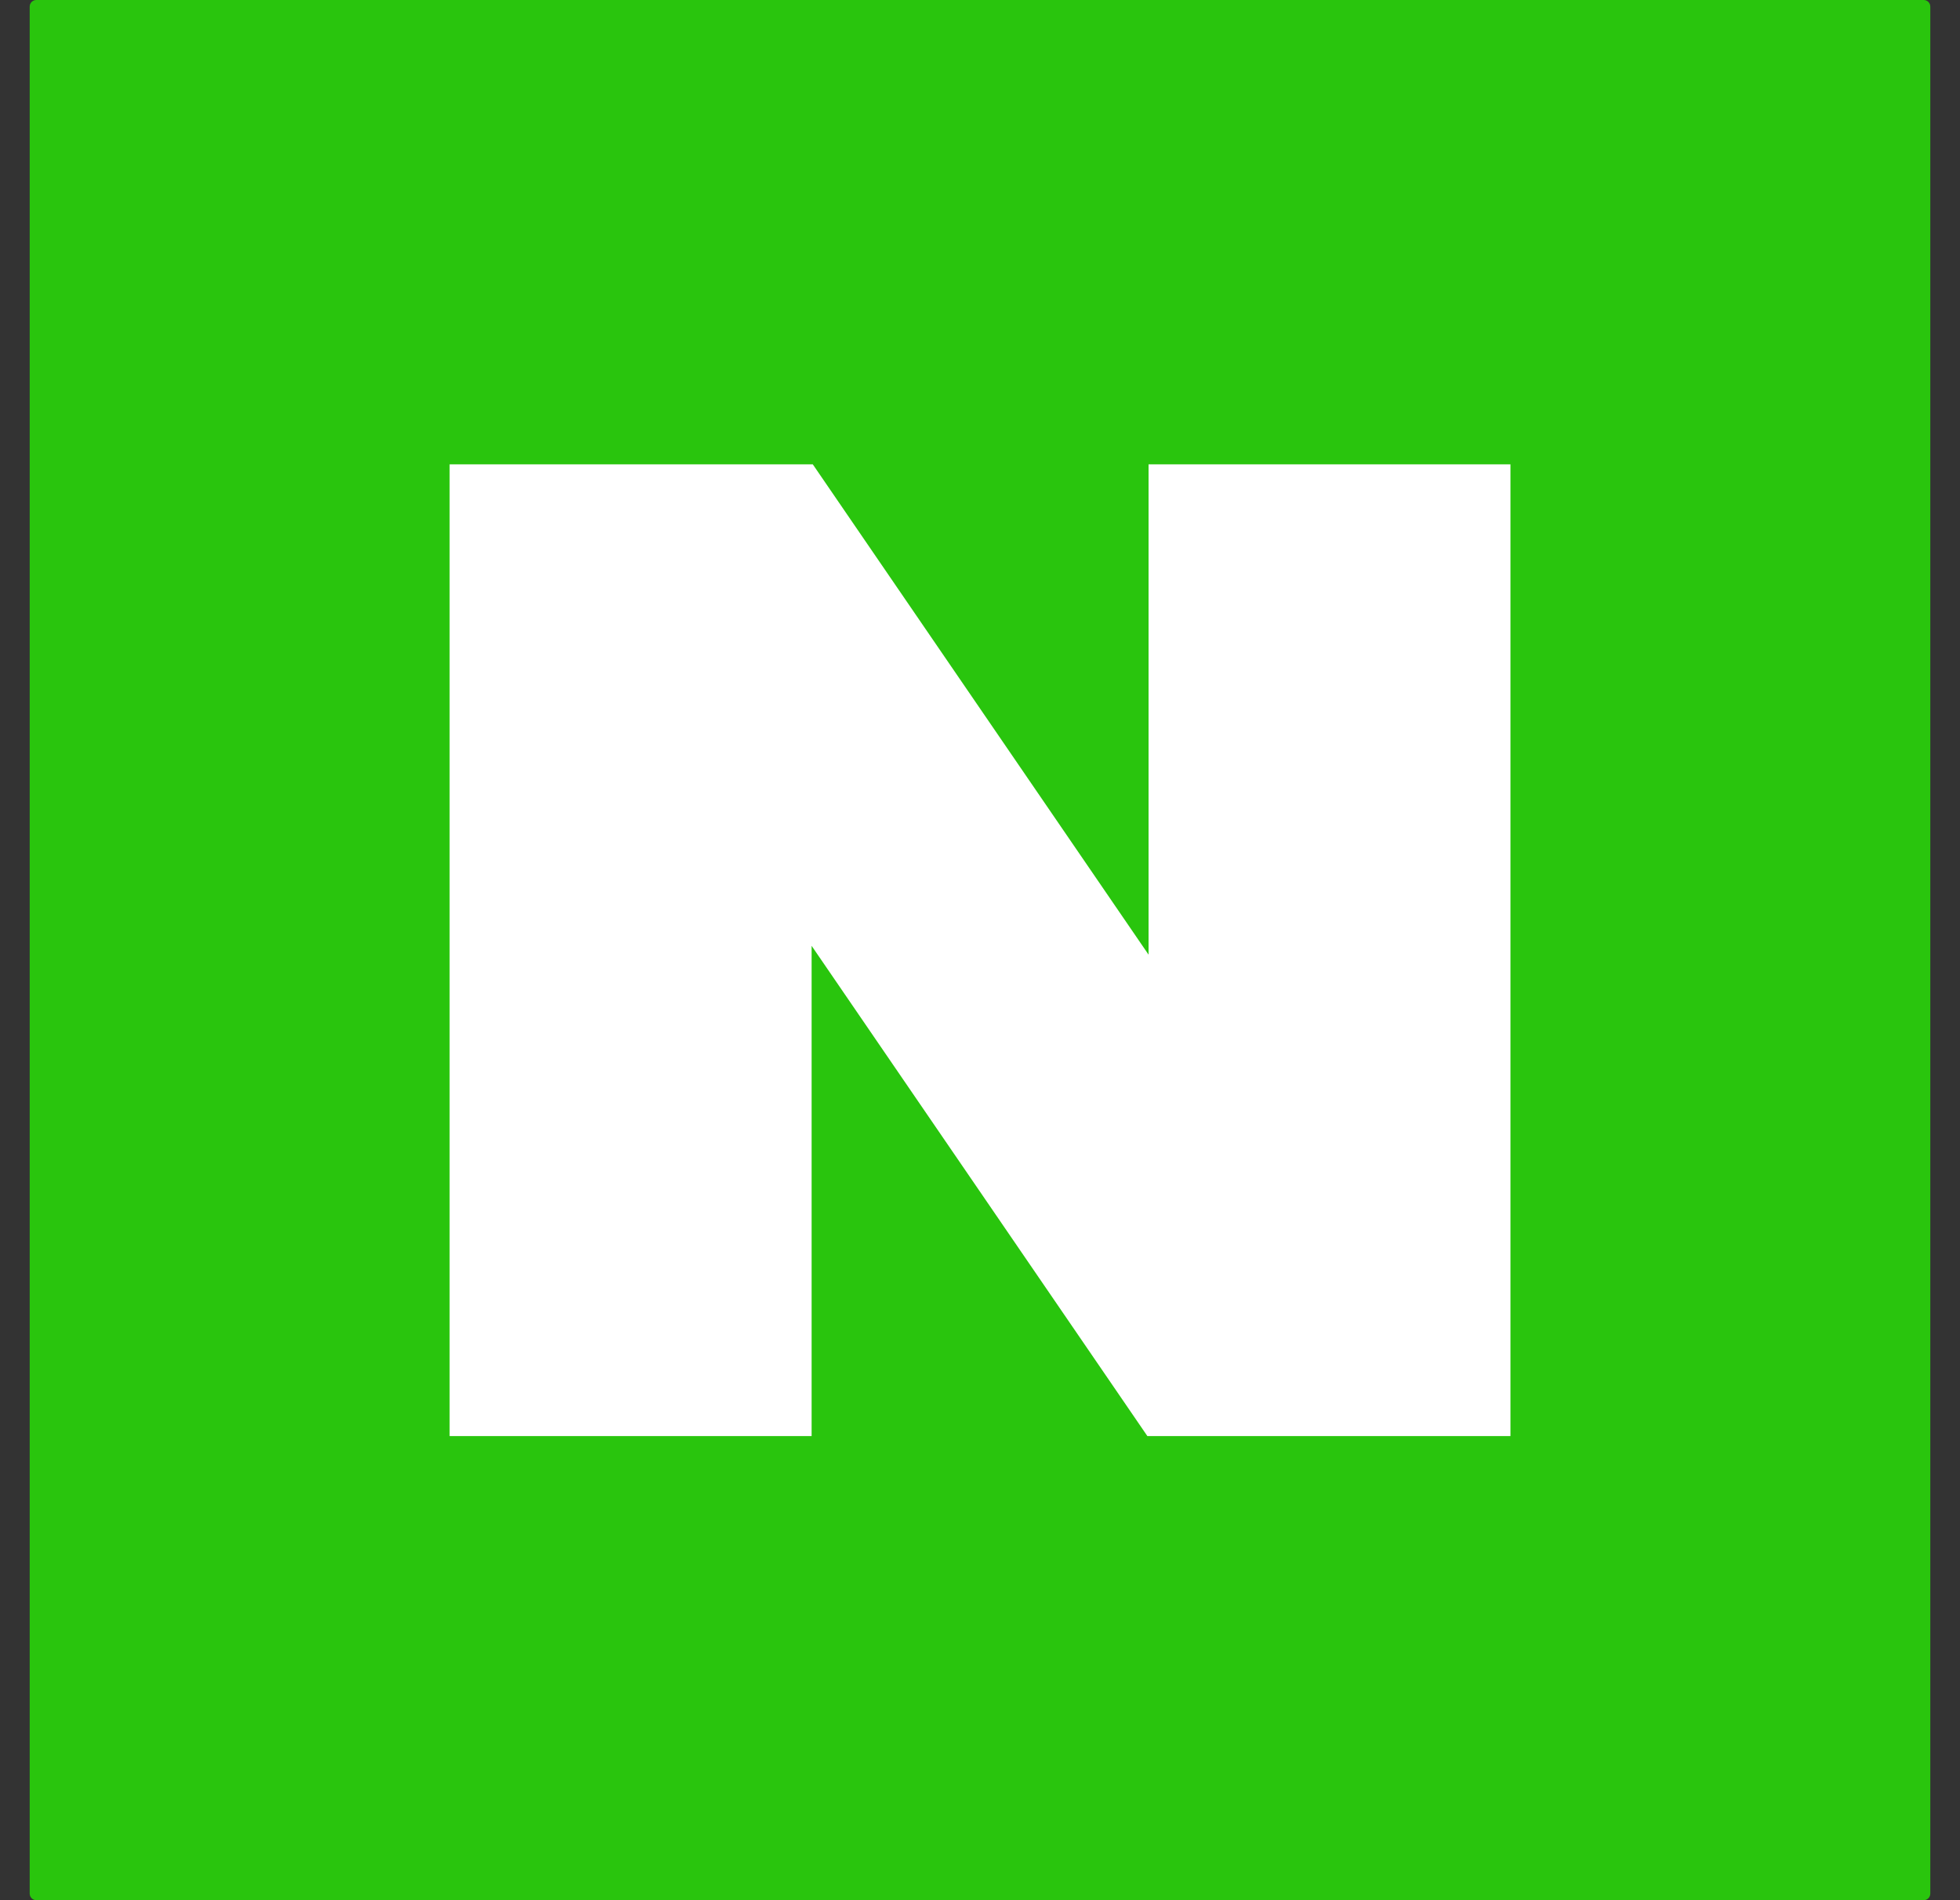 <svg width="33" height="32" viewBox="0 0 33 32" fill="none" xmlns="http://www.w3.org/2000/svg">
<rect x="0" y="0" width="33" height="32" fill="#333333" stroke="none"/>
<path d="M32.389 0H0.611C0.55 0 0.5 0.05 0.5 0.111V31.889C0.5 31.95 0.55 32 0.611 32H32.389C32.45 32 32.5 31.95 32.5 31.889V0.111C32.5 0.05 32.45 0 32.389 0Z" fill="#29C50D"/>
<path d="M19.338 7.82V16.077L13.685 7.82H7.57V24.184H13.665V15.928L19.318 24.184H25.431V7.82H19.338Z" fill="white"/>
</svg>
